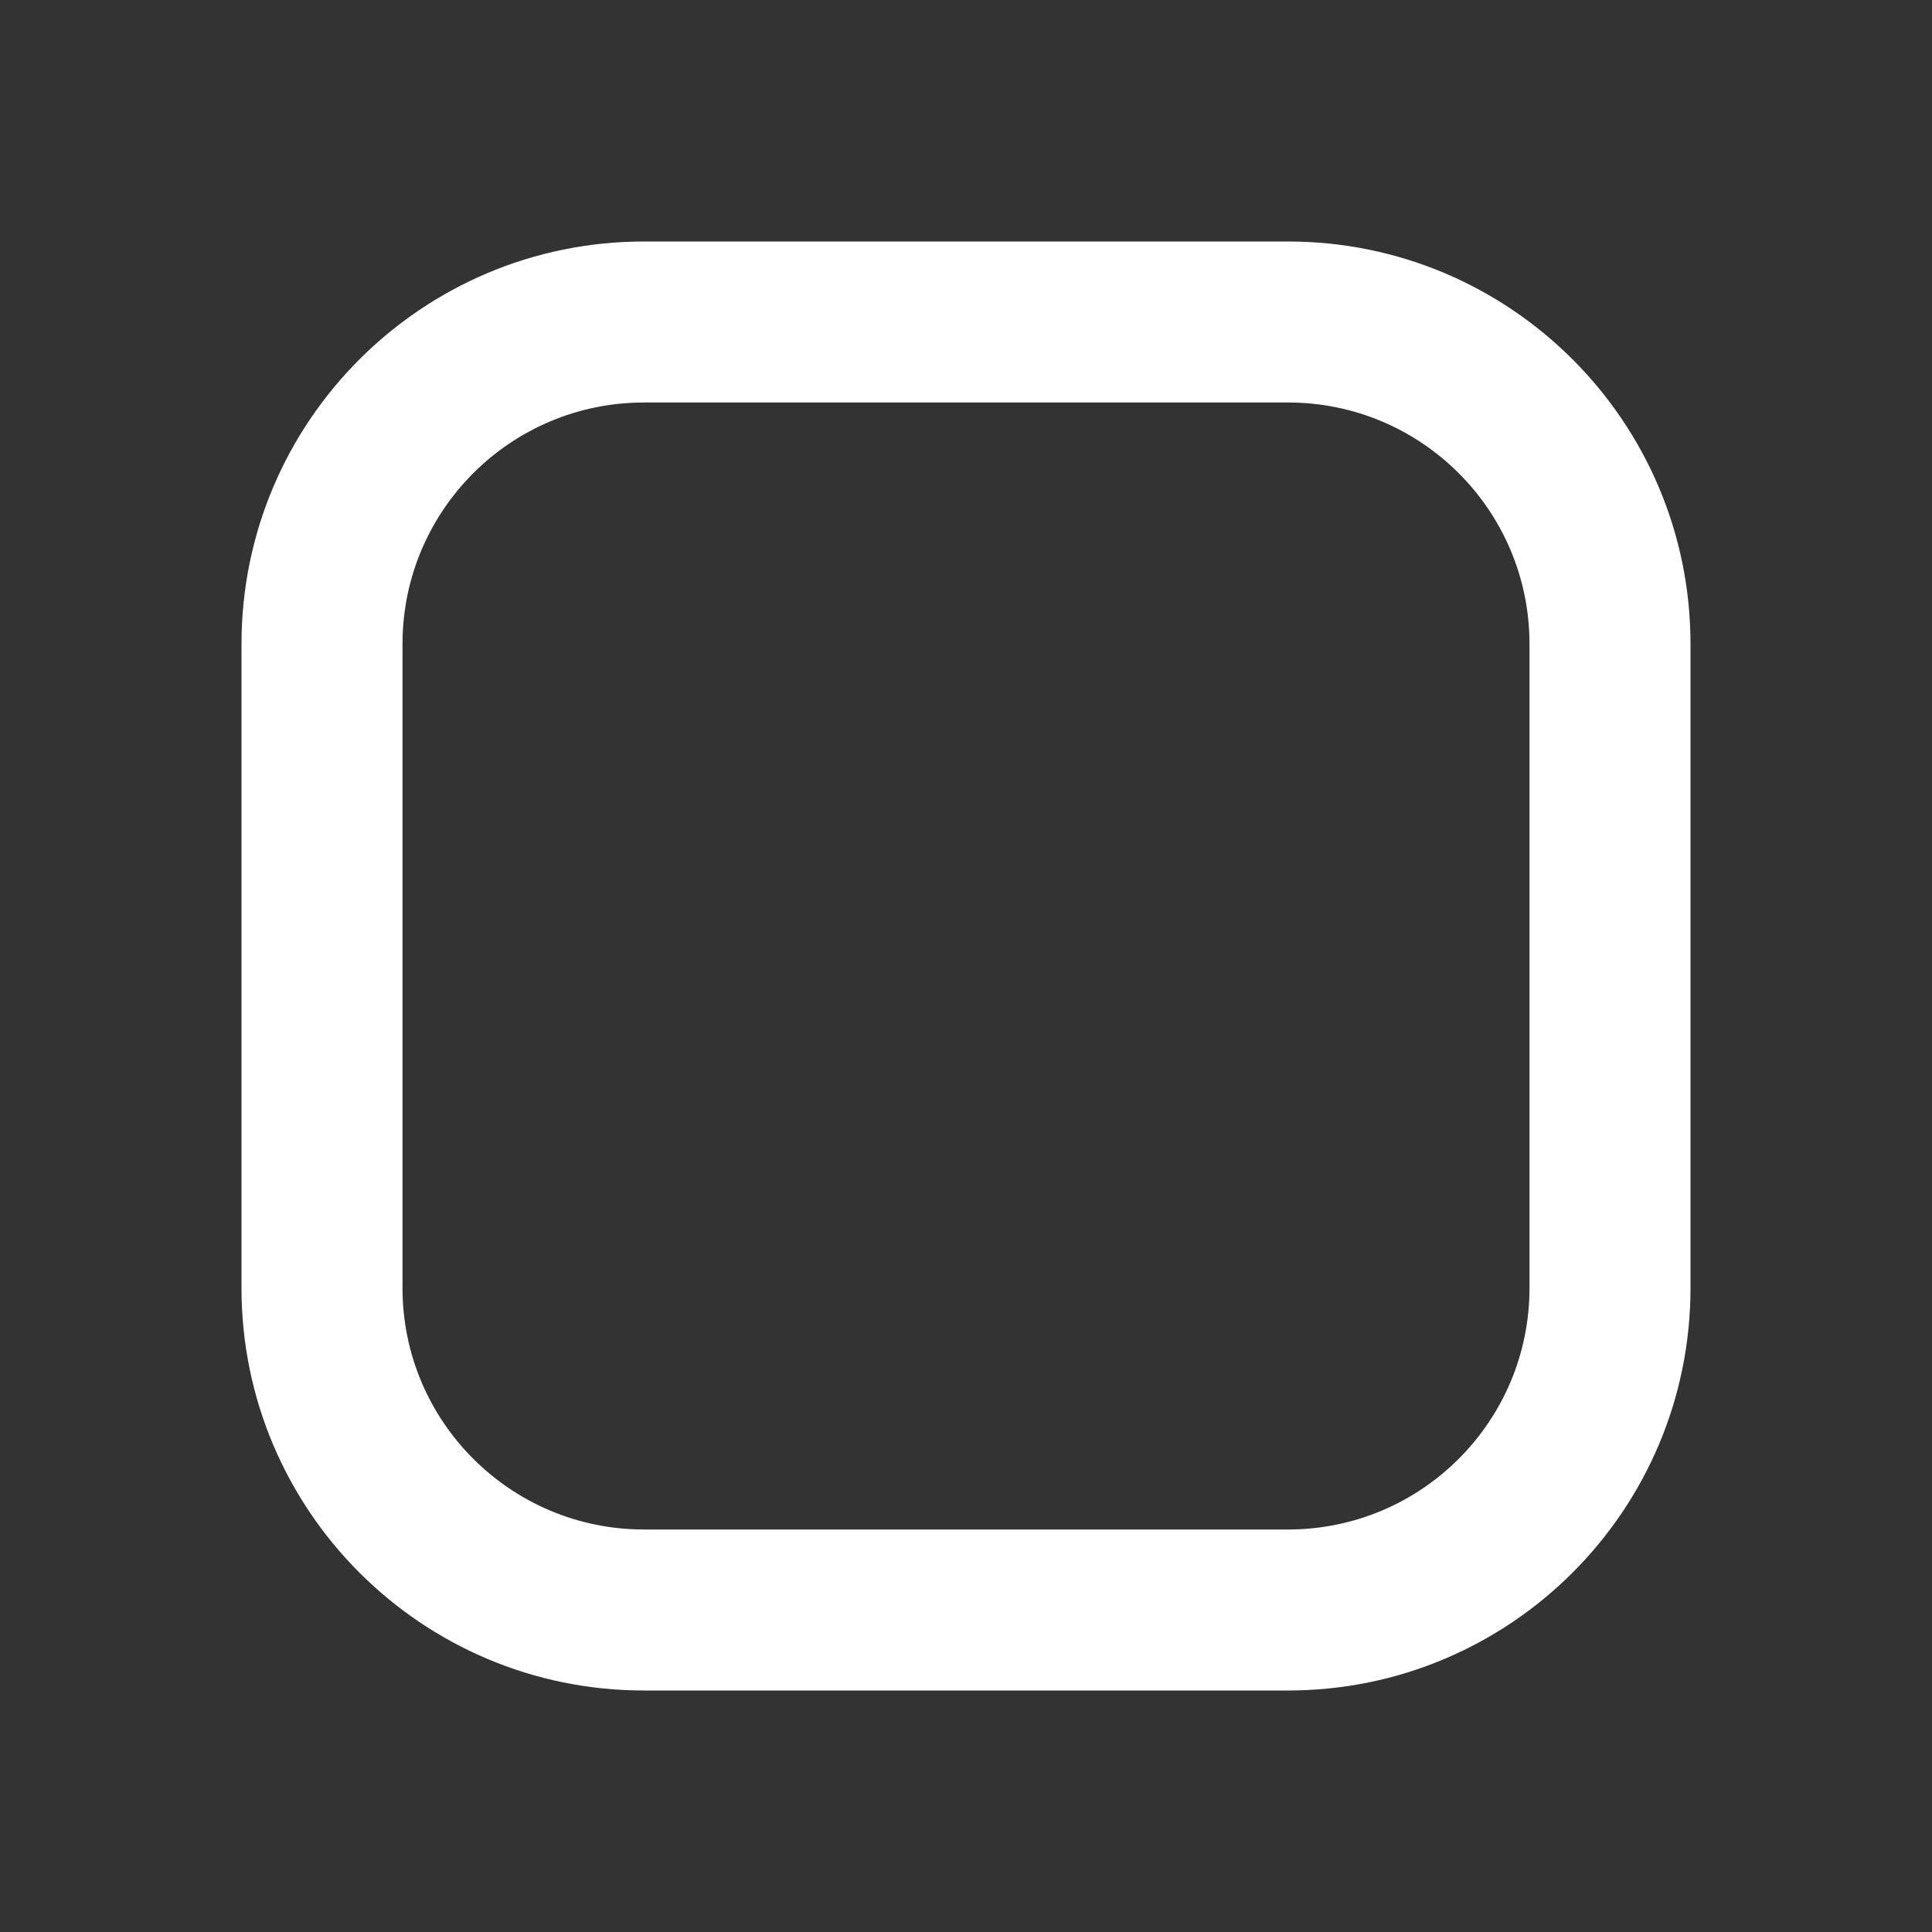 <?xml version="1.0" encoding="UTF-8" standalone="no"?>
<svg
   xmlns:dc="http://purl.org/dc/elements/1.1/"
   xmlns:cc="http://creativecommons.org/ns#"
   xmlns:rdf="http://www.w3.org/1999/02/22-rdf-syntax-ns#"
   xmlns:svg="http://www.w3.org/2000/svg"
   xmlns="http://www.w3.org/2000/svg"
   xmlns:sodipodi="http://sodipodi.sourceforge.net/DTD/sodipodi-0.dtd"
   xmlns:inkscape="http://www.inkscape.org/namespaces/inkscape"
   height="24"
   viewBox="0 0 24 24"
   width="24"
   version="1.1"
   id="svg4"
   sodipodi:docname="stroke-cap-round.svg"
   inkscape:version="1.0.2 (e86c870879, 2021-01-15)">
  <rect x="0" y="0" width="24" height="24" fill="#333333" stroke="none"/>
  <defs
     id="defs8" />
  <sodipodi:namedview
     pagecolor="#ffffff"
     bordercolor="#666666"
     borderopacity="1"
     objecttolerance="10"
     gridtolerance="10"
     guidetolerance="10"
     inkscape:pageopacity="0"
     inkscape:pageshadow="2"
     inkscape:window-width="1904"
     inkscape:window-height="1000"
     id="namedview6"
     showgrid="false"
     inkscape:zoom="22.717448"
     inkscape:cx="14.699998"
     inkscape:cy="13.386892"
     inkscape:window-x="26"
     inkscape:window-y="23"
     inkscape:window-maximized="0"
     inkscape:current-layer="svg4"
     inkscape:document-rotation="0" />
  <path fill="#ffffff"
     id="path2-5"
     d="M 8 3 C 5.239 3 3 5.239 3 8 L 3 13 L 3 16 C 3 18.761 5.239 21 8 21 L 13 21 L 16 21 C 18.761 21 21 18.761 21 16 L 21 13 L 21 11 L 21 8 C 21 5.239 18.761 3 16 3 L 13 3 L 11 3 L 8 3 z M 8 5 L 11 5 L 13 5 L 16 5 C 17.657 5 19 6.343 19 8 L 19 11 L 19 13 L 19 16 C 19 17.657 17.657 19 16 19 L 13 19 L 8 19 C 6.343 19 5 17.657 5 16 L 5 11 L 5 8 C 5 6.343 6.343 5 8 5 z " />
</svg>
